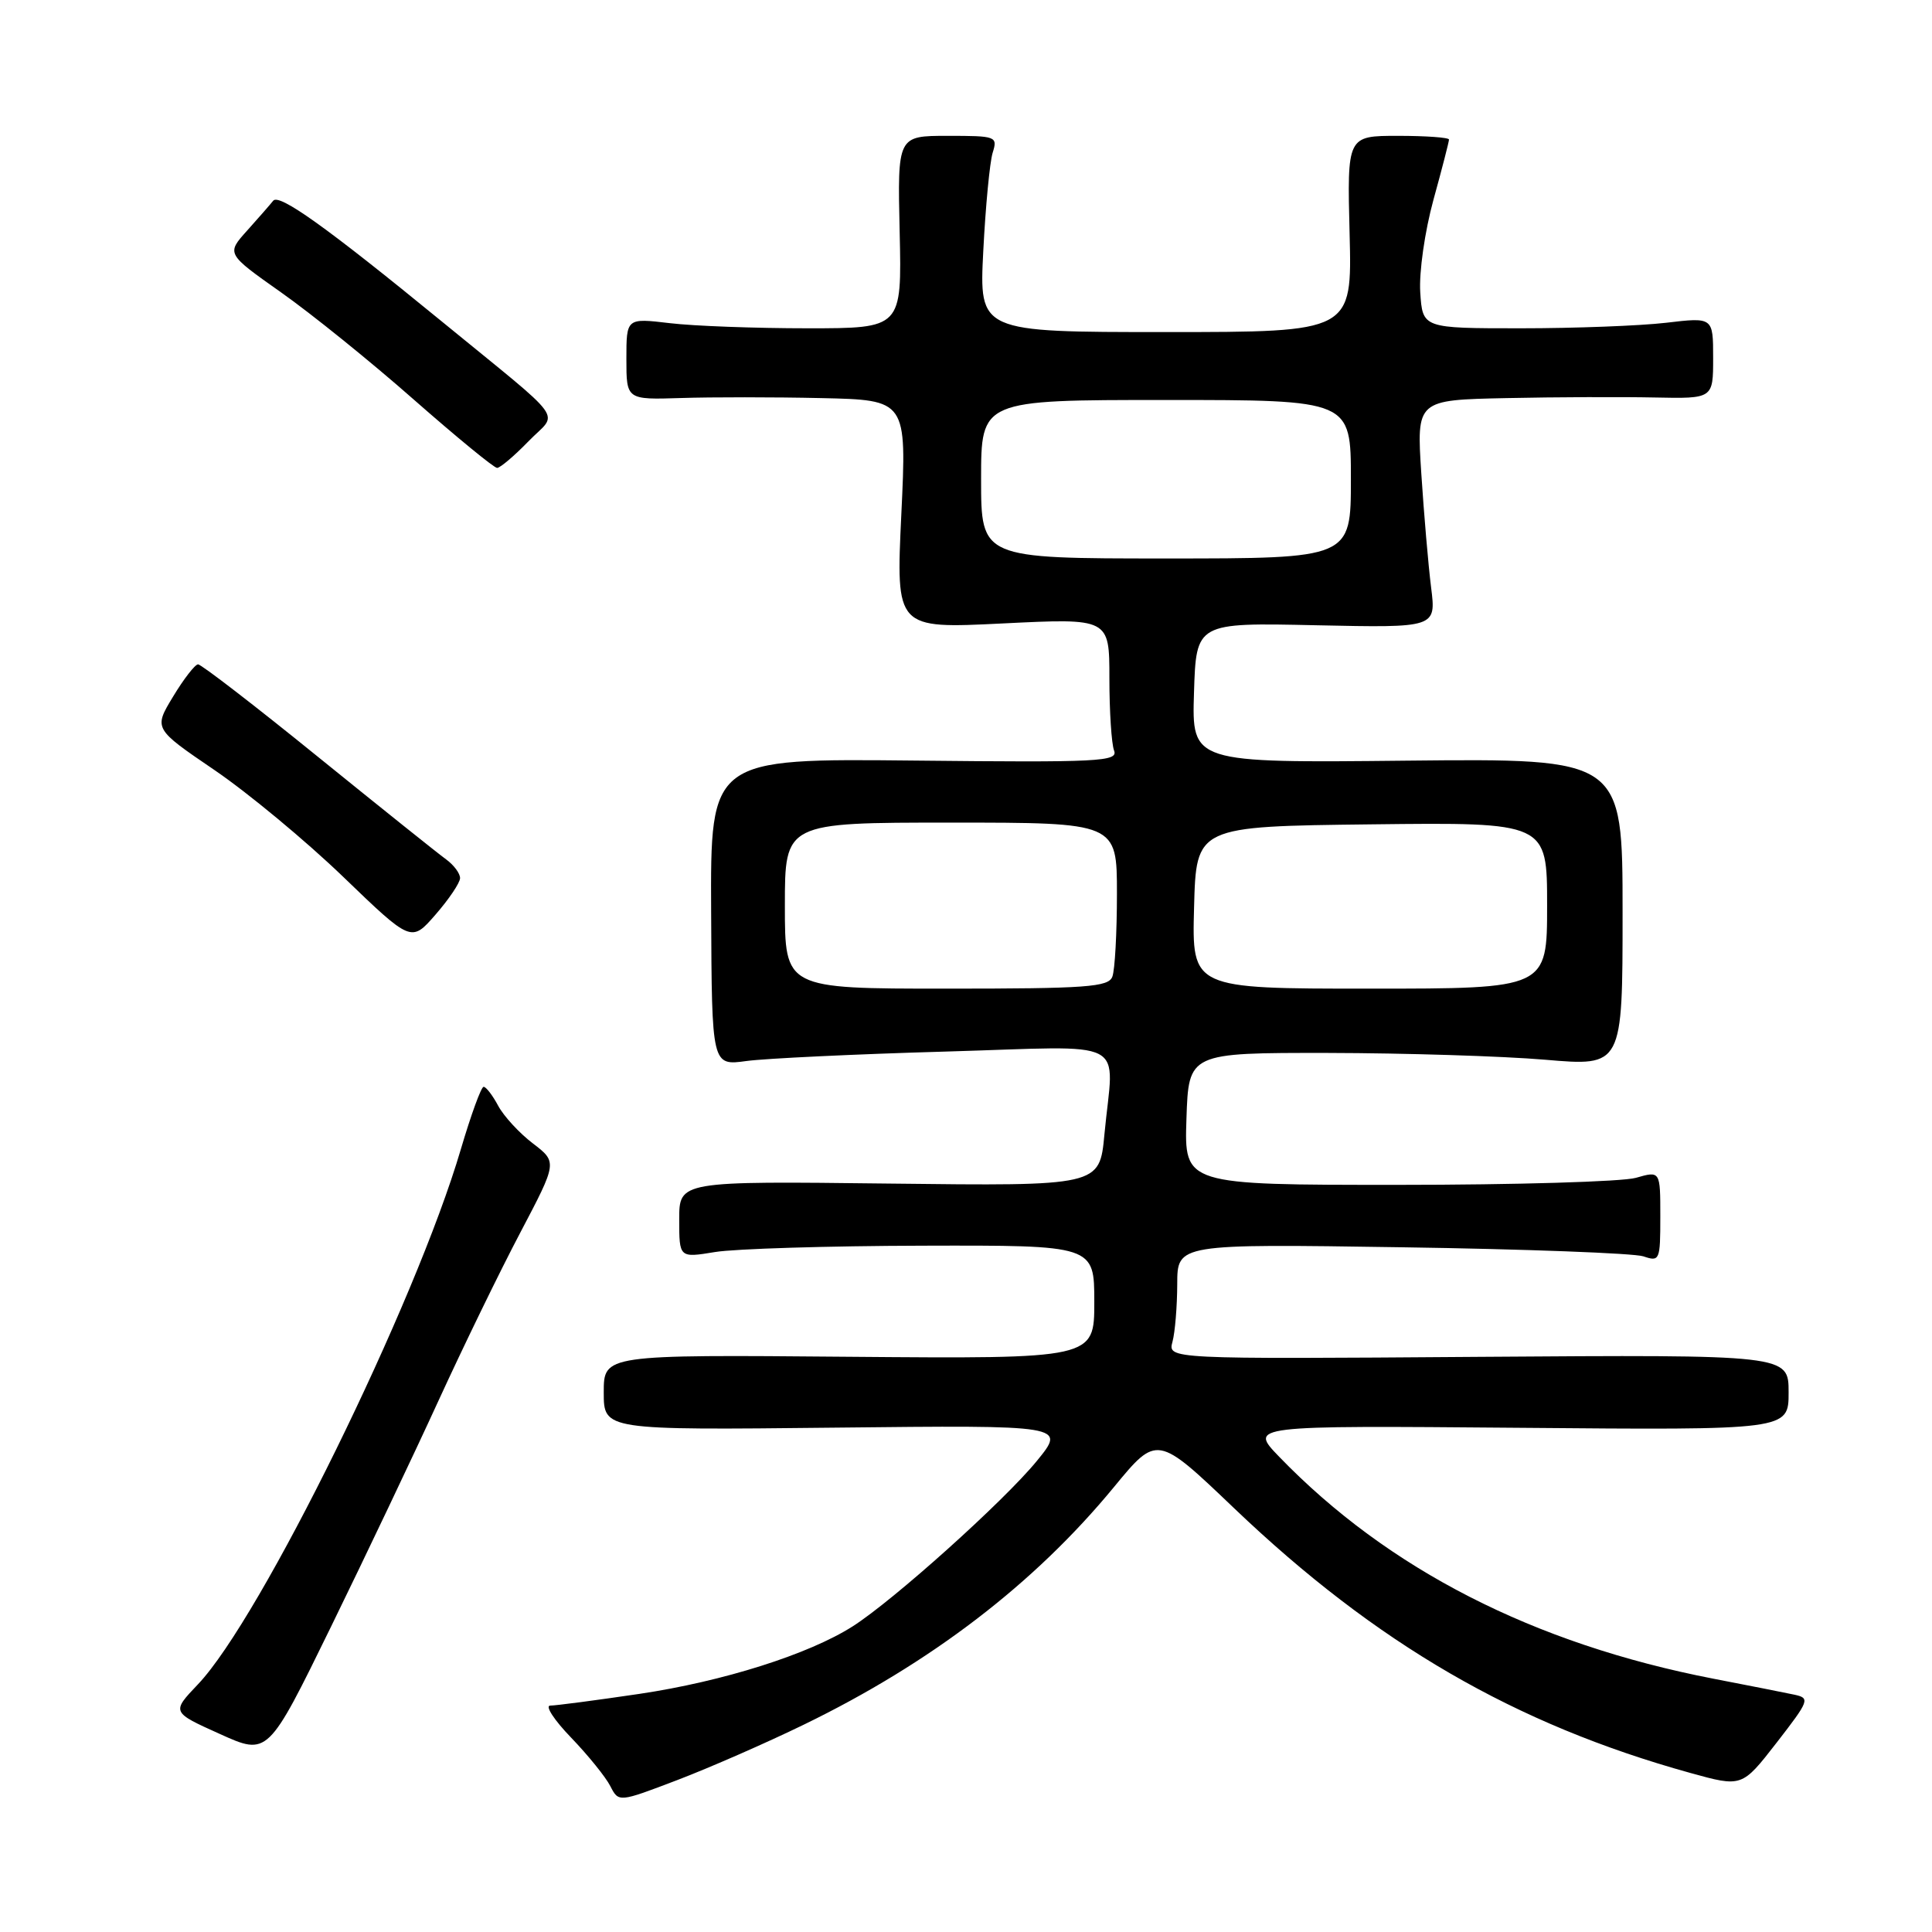 <?xml version="1.0" encoding="UTF-8" standalone="no"?>
<!DOCTYPE svg PUBLIC "-//W3C//DTD SVG 1.1//EN" "http://www.w3.org/Graphics/SVG/1.1/DTD/svg11.dtd" >
<svg xmlns="http://www.w3.org/2000/svg" xmlns:xlink="http://www.w3.org/1999/xlink" version="1.1" viewBox="0 0 256 256">
 <g >
 <path fill="currentColor"
d=" M 106.50 228.53 C 123.36 220.34 137.07 209.84 147.59 197.06 C 153.32 190.10 153.32 190.10 163.55 199.87 C 182.34 217.80 200.77 228.49 223.96 234.92 C 230.82 236.82 230.82 236.82 235.40 230.93 C 239.77 225.29 239.87 225.01 237.74 224.55 C 236.51 224.29 231.68 223.33 227.00 222.43 C 203.24 217.82 183.91 207.94 169.50 193.03 C 165.50 188.89 165.50 188.89 201.25 189.19 C 237.00 189.50 237.00 189.50 237.00 184.50 C 237.00 179.50 237.00 179.50 195.87 179.79 C 154.74 180.09 154.74 180.09 155.36 177.79 C 155.70 176.53 155.98 173.10 155.99 170.16 C 156.00 164.82 156.00 164.82 185.75 165.27 C 202.11 165.51 216.51 166.06 217.75 166.47 C 219.92 167.21 220.00 167.02 220.00 161.19 C 220.00 155.14 220.00 155.14 216.76 156.07 C 214.97 156.58 200.78 157.00 185.22 157.00 C 156.92 157.00 156.92 157.00 157.21 148.25 C 157.50 139.50 157.50 139.50 176.00 139.52 C 186.18 139.54 199.11 139.94 204.75 140.42 C 215.00 141.30 215.00 141.30 215.00 120.90 C 215.00 100.50 215.00 100.50 186.46 100.79 C 157.92 101.09 157.92 101.09 158.21 91.79 C 158.50 82.50 158.50 82.50 174.40 82.85 C 190.30 83.19 190.30 83.19 189.63 77.85 C 189.26 74.91 188.68 68.11 188.33 62.75 C 187.70 53.00 187.70 53.00 199.60 52.75 C 206.14 52.61 214.99 52.58 219.25 52.67 C 227.00 52.83 227.00 52.83 227.00 47.43 C 227.00 42.03 227.00 42.03 220.75 42.77 C 217.31 43.17 208.65 43.50 201.50 43.50 C 188.50 43.50 188.50 43.50 188.19 38.73 C 188.02 36.06 188.79 30.67 189.94 26.47 C 191.08 22.35 192.00 18.76 192.00 18.49 C 192.00 18.22 188.96 18.00 185.25 18.00 C 178.50 18.00 178.50 18.00 178.83 31.00 C 179.16 44.00 179.16 44.00 154.45 44.00 C 129.74 44.00 129.74 44.00 130.29 33.25 C 130.59 27.34 131.15 21.49 131.53 20.25 C 132.21 18.07 132.02 18.00 125.58 18.00 C 118.92 18.00 118.92 18.00 119.21 30.75 C 119.50 43.50 119.50 43.50 107.00 43.50 C 100.12 43.50 91.91 43.20 88.75 42.82 C 83.00 42.14 83.00 42.14 83.00 47.56 C 83.00 52.97 83.00 52.97 90.25 52.74 C 94.24 52.61 102.60 52.61 108.82 52.75 C 120.15 53.00 120.15 53.00 119.43 68.16 C 118.71 83.31 118.71 83.31 132.85 82.61 C 147.00 81.91 147.00 81.91 147.00 89.87 C 147.00 94.25 147.28 98.56 147.62 99.45 C 148.18 100.91 145.74 101.04 121.19 100.78 C 94.13 100.50 94.13 100.50 94.23 120.86 C 94.32 141.22 94.32 141.22 98.91 140.59 C 101.43 140.25 113.29 139.68 125.25 139.34 C 150.16 138.62 147.57 137.27 146.34 150.33 C 145.70 157.16 145.70 157.16 117.85 156.83 C 90.00 156.50 90.00 156.50 90.00 161.59 C 90.00 166.68 90.00 166.68 94.75 165.90 C 97.36 165.47 109.74 165.09 122.25 165.06 C 145.00 165.00 145.00 165.00 145.00 172.53 C 145.00 180.05 145.00 180.05 112.50 179.78 C 80.00 179.50 80.00 179.50 80.00 184.50 C 80.00 189.50 80.00 189.50 110.63 189.17 C 141.26 188.84 141.26 188.84 137.38 193.59 C 133.03 198.91 118.38 212.07 112.97 215.51 C 107.13 219.22 95.81 222.80 84.71 224.45 C 78.96 225.30 73.64 226.00 72.91 226.00 C 72.18 226.00 73.42 227.91 75.68 230.25 C 77.93 232.59 80.26 235.47 80.87 236.67 C 81.98 238.83 81.98 238.83 89.74 235.87 C 94.01 234.24 101.55 230.94 106.50 228.53 Z  M 58.12 185.56 C 61.38 178.45 66.25 168.43 68.95 163.31 C 73.85 153.99 73.85 153.99 70.61 151.51 C 68.82 150.15 66.75 147.90 66.01 146.52 C 65.27 145.13 64.40 144.00 64.08 144.01 C 63.76 144.01 62.41 147.72 61.07 152.26 C 55.06 172.70 34.55 214.45 26.23 223.18 C 22.72 226.87 22.72 226.87 29.11 229.75 C 35.50 232.64 35.50 232.64 43.85 215.57 C 48.44 206.18 54.86 192.68 58.12 185.56 Z  M 60.96 116.37 C 60.98 115.75 60.15 114.63 59.11 113.87 C 58.07 113.12 50.41 106.99 42.09 100.25 C 33.78 93.51 26.64 88.01 26.24 88.03 C 25.83 88.05 24.34 89.97 22.93 92.31 C 20.36 96.55 20.36 96.55 28.41 102.03 C 32.83 105.04 40.52 111.41 45.48 116.19 C 54.50 124.88 54.50 124.88 57.71 121.19 C 59.48 119.16 60.94 116.99 60.96 116.37 Z  M 70.03 58.47 C 73.98 54.40 75.49 56.47 58.35 42.44 C 43.32 30.14 36.98 25.60 36.20 26.60 C 35.81 27.09 34.25 28.88 32.74 30.56 C 29.99 33.62 29.99 33.62 37.24 38.74 C 41.23 41.55 49.14 47.93 54.81 52.93 C 60.49 57.92 65.46 62.00 65.87 62.00 C 66.27 62.00 68.15 60.41 70.03 58.47 Z  M 104.00 120.00 C 104.00 109.00 104.00 109.00 126.00 109.00 C 148.00 109.00 148.00 109.00 148.00 118.42 C 148.00 123.60 147.73 128.55 147.39 129.42 C 146.87 130.79 143.98 131.00 125.39 131.00 C 104.00 131.00 104.00 131.00 104.00 120.00 Z  M 158.22 120.25 C 158.50 109.50 158.50 109.50 181.75 109.23 C 205.00 108.96 205.00 108.96 205.00 119.98 C 205.00 131.00 205.00 131.00 181.47 131.00 C 157.93 131.00 157.93 131.00 158.22 120.25 Z  M 130.00 63.50 C 130.00 53.00 130.00 53.00 154.50 53.00 C 179.00 53.00 179.00 53.00 179.00 63.50 C 179.00 74.00 179.00 74.00 154.50 74.00 C 130.00 74.00 130.00 74.00 130.00 63.50 Z "/>
</g>
</svg>